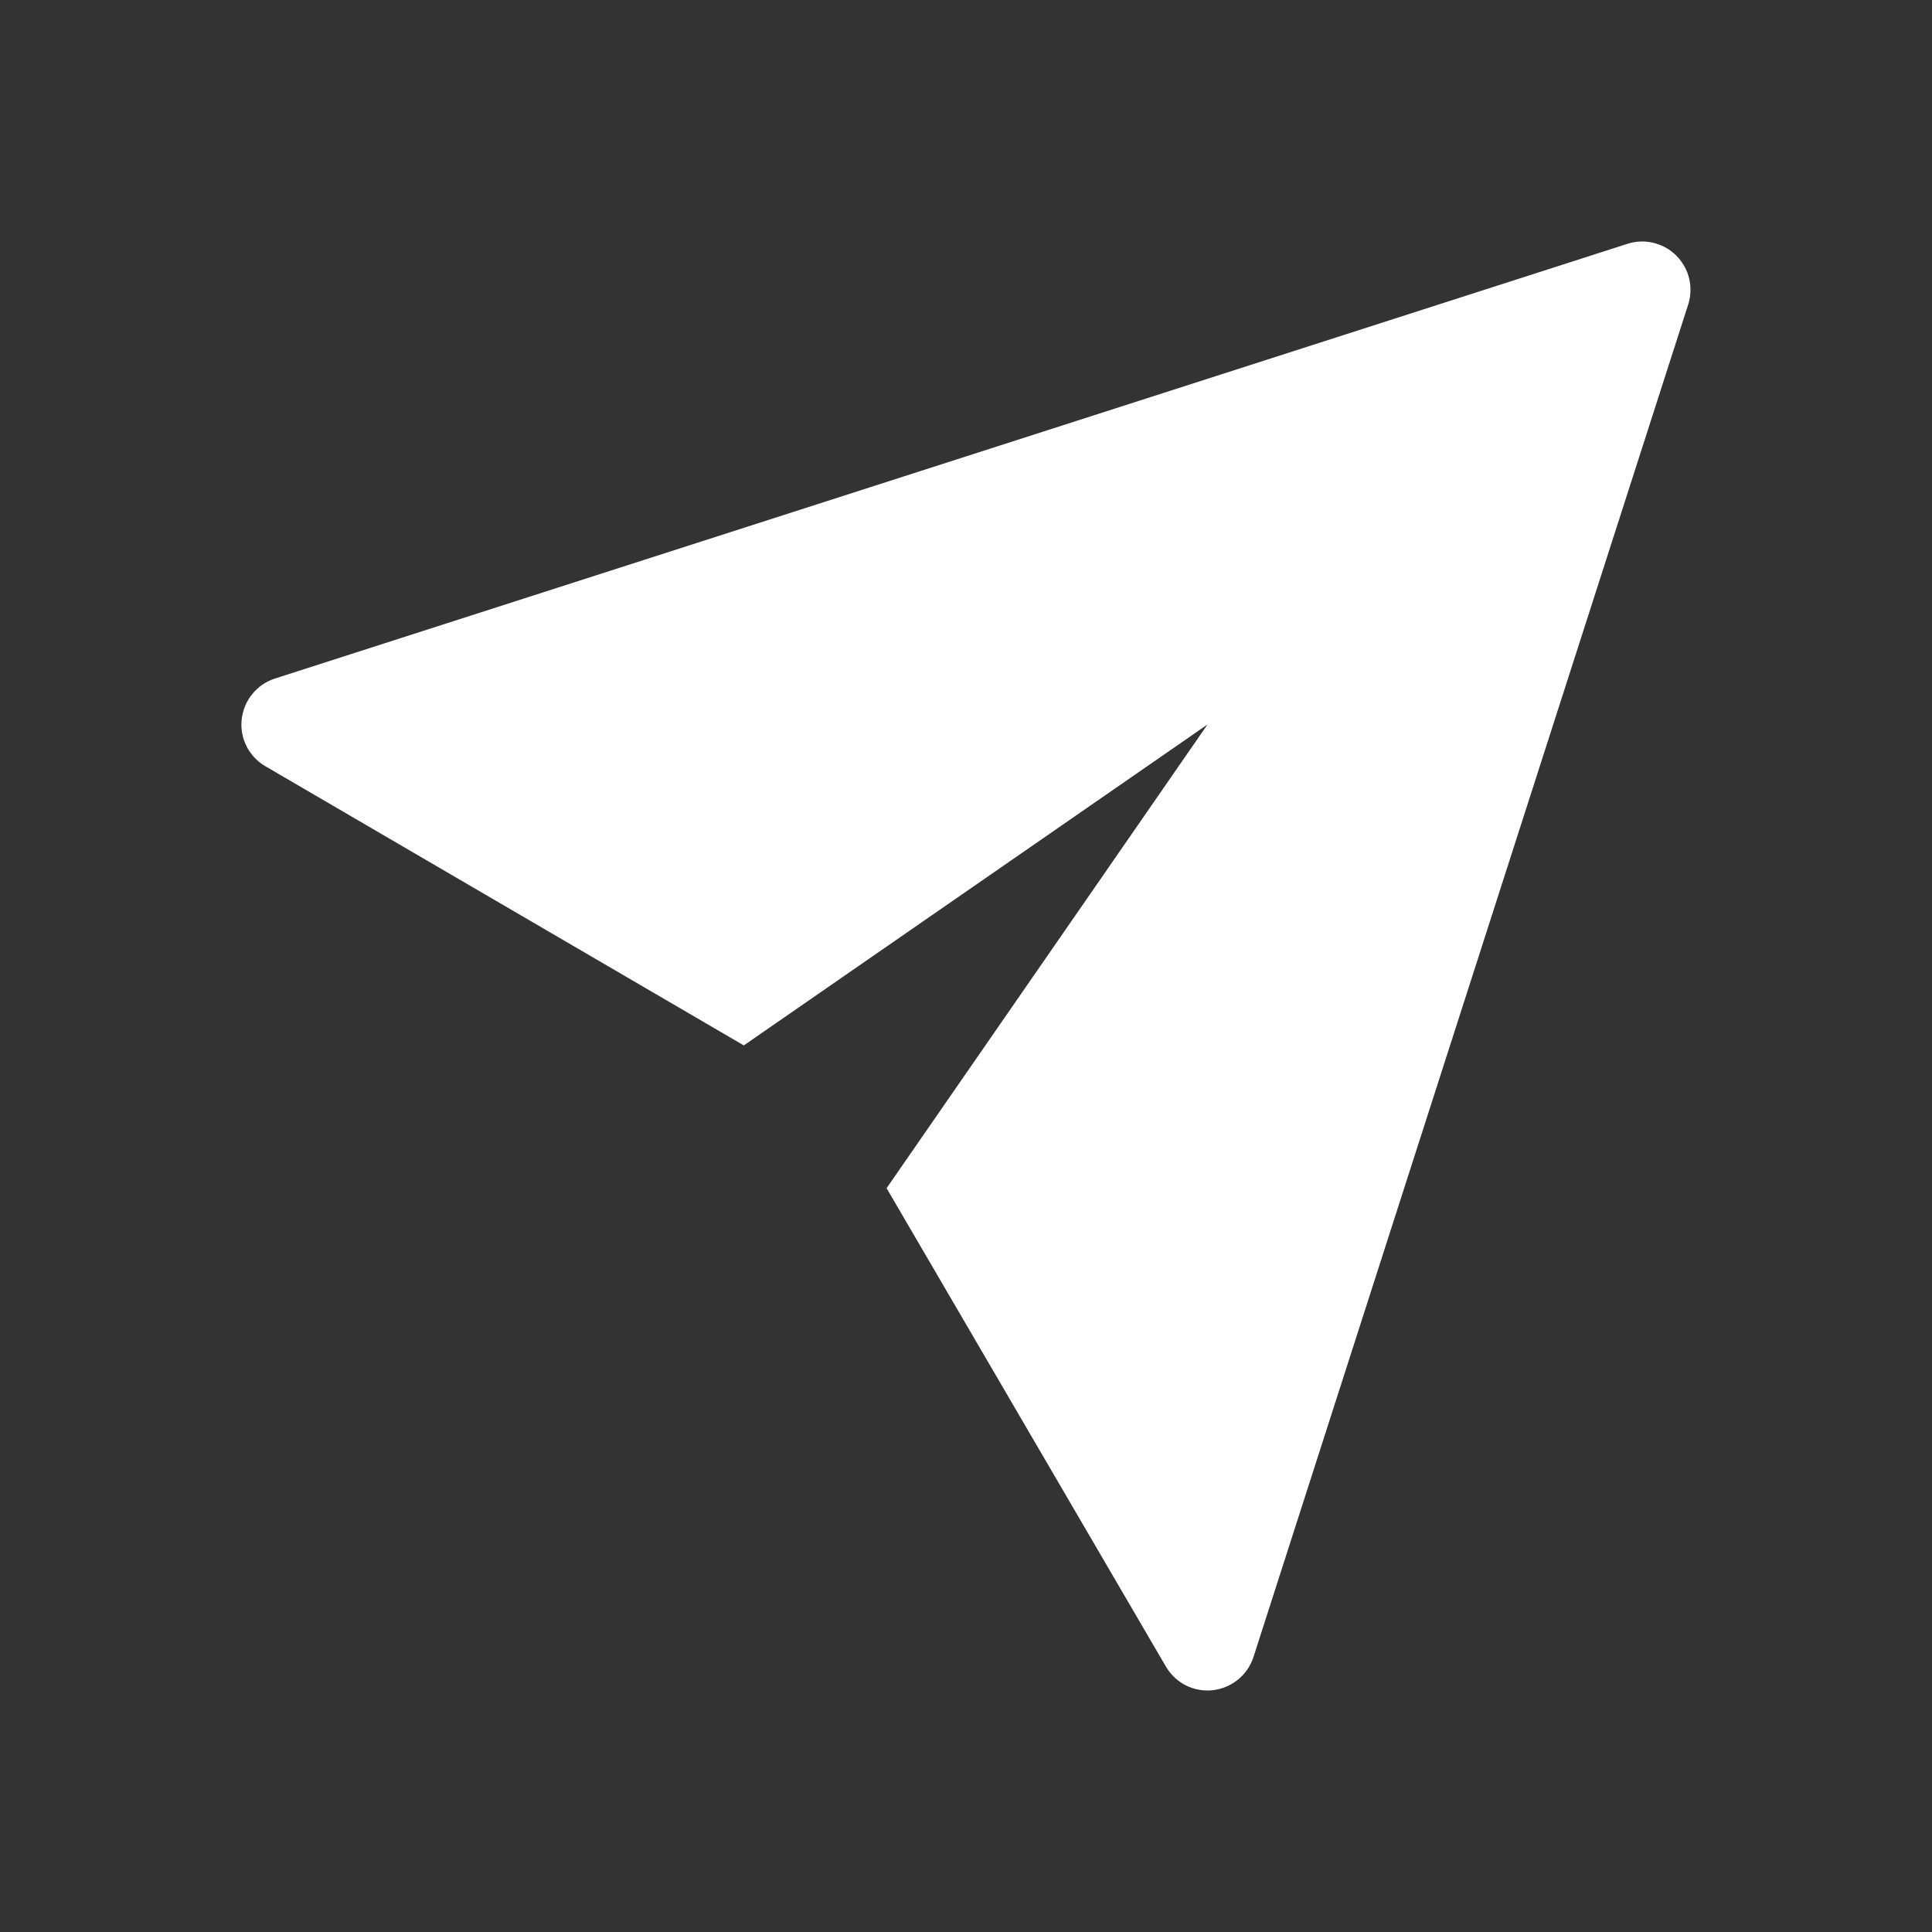 <svg width="20" height="20" viewBox="0 0 20 20" fill="none" xmlns="http://www.w3.org/2000/svg">
<rect x="0" y="0" width="20" height="20" fill="#333333" stroke="none"/>
<path d="M17.353 2.646C17.288 2.581 17.207 2.536 17.117 2.514C17.028 2.492 16.934 2.496 16.847 2.524L2.847 7.024C2.755 7.053 2.673 7.109 2.612 7.184C2.551 7.258 2.513 7.349 2.502 7.446C2.491 7.542 2.509 7.639 2.552 7.725C2.596 7.811 2.663 7.883 2.747 7.932L7.7 10.822L12.5 7.5L9.178 12.3L12.068 17.25C12.112 17.326 12.175 17.389 12.25 17.433C12.326 17.477 12.412 17.5 12.5 17.5C12.518 17.5 12.536 17.499 12.554 17.497C12.65 17.486 12.741 17.448 12.816 17.387C12.891 17.326 12.946 17.245 12.976 17.153L17.476 3.153C17.504 3.065 17.507 2.972 17.486 2.882C17.464 2.793 17.418 2.711 17.353 2.646Z" fill="white"/>
</svg>
